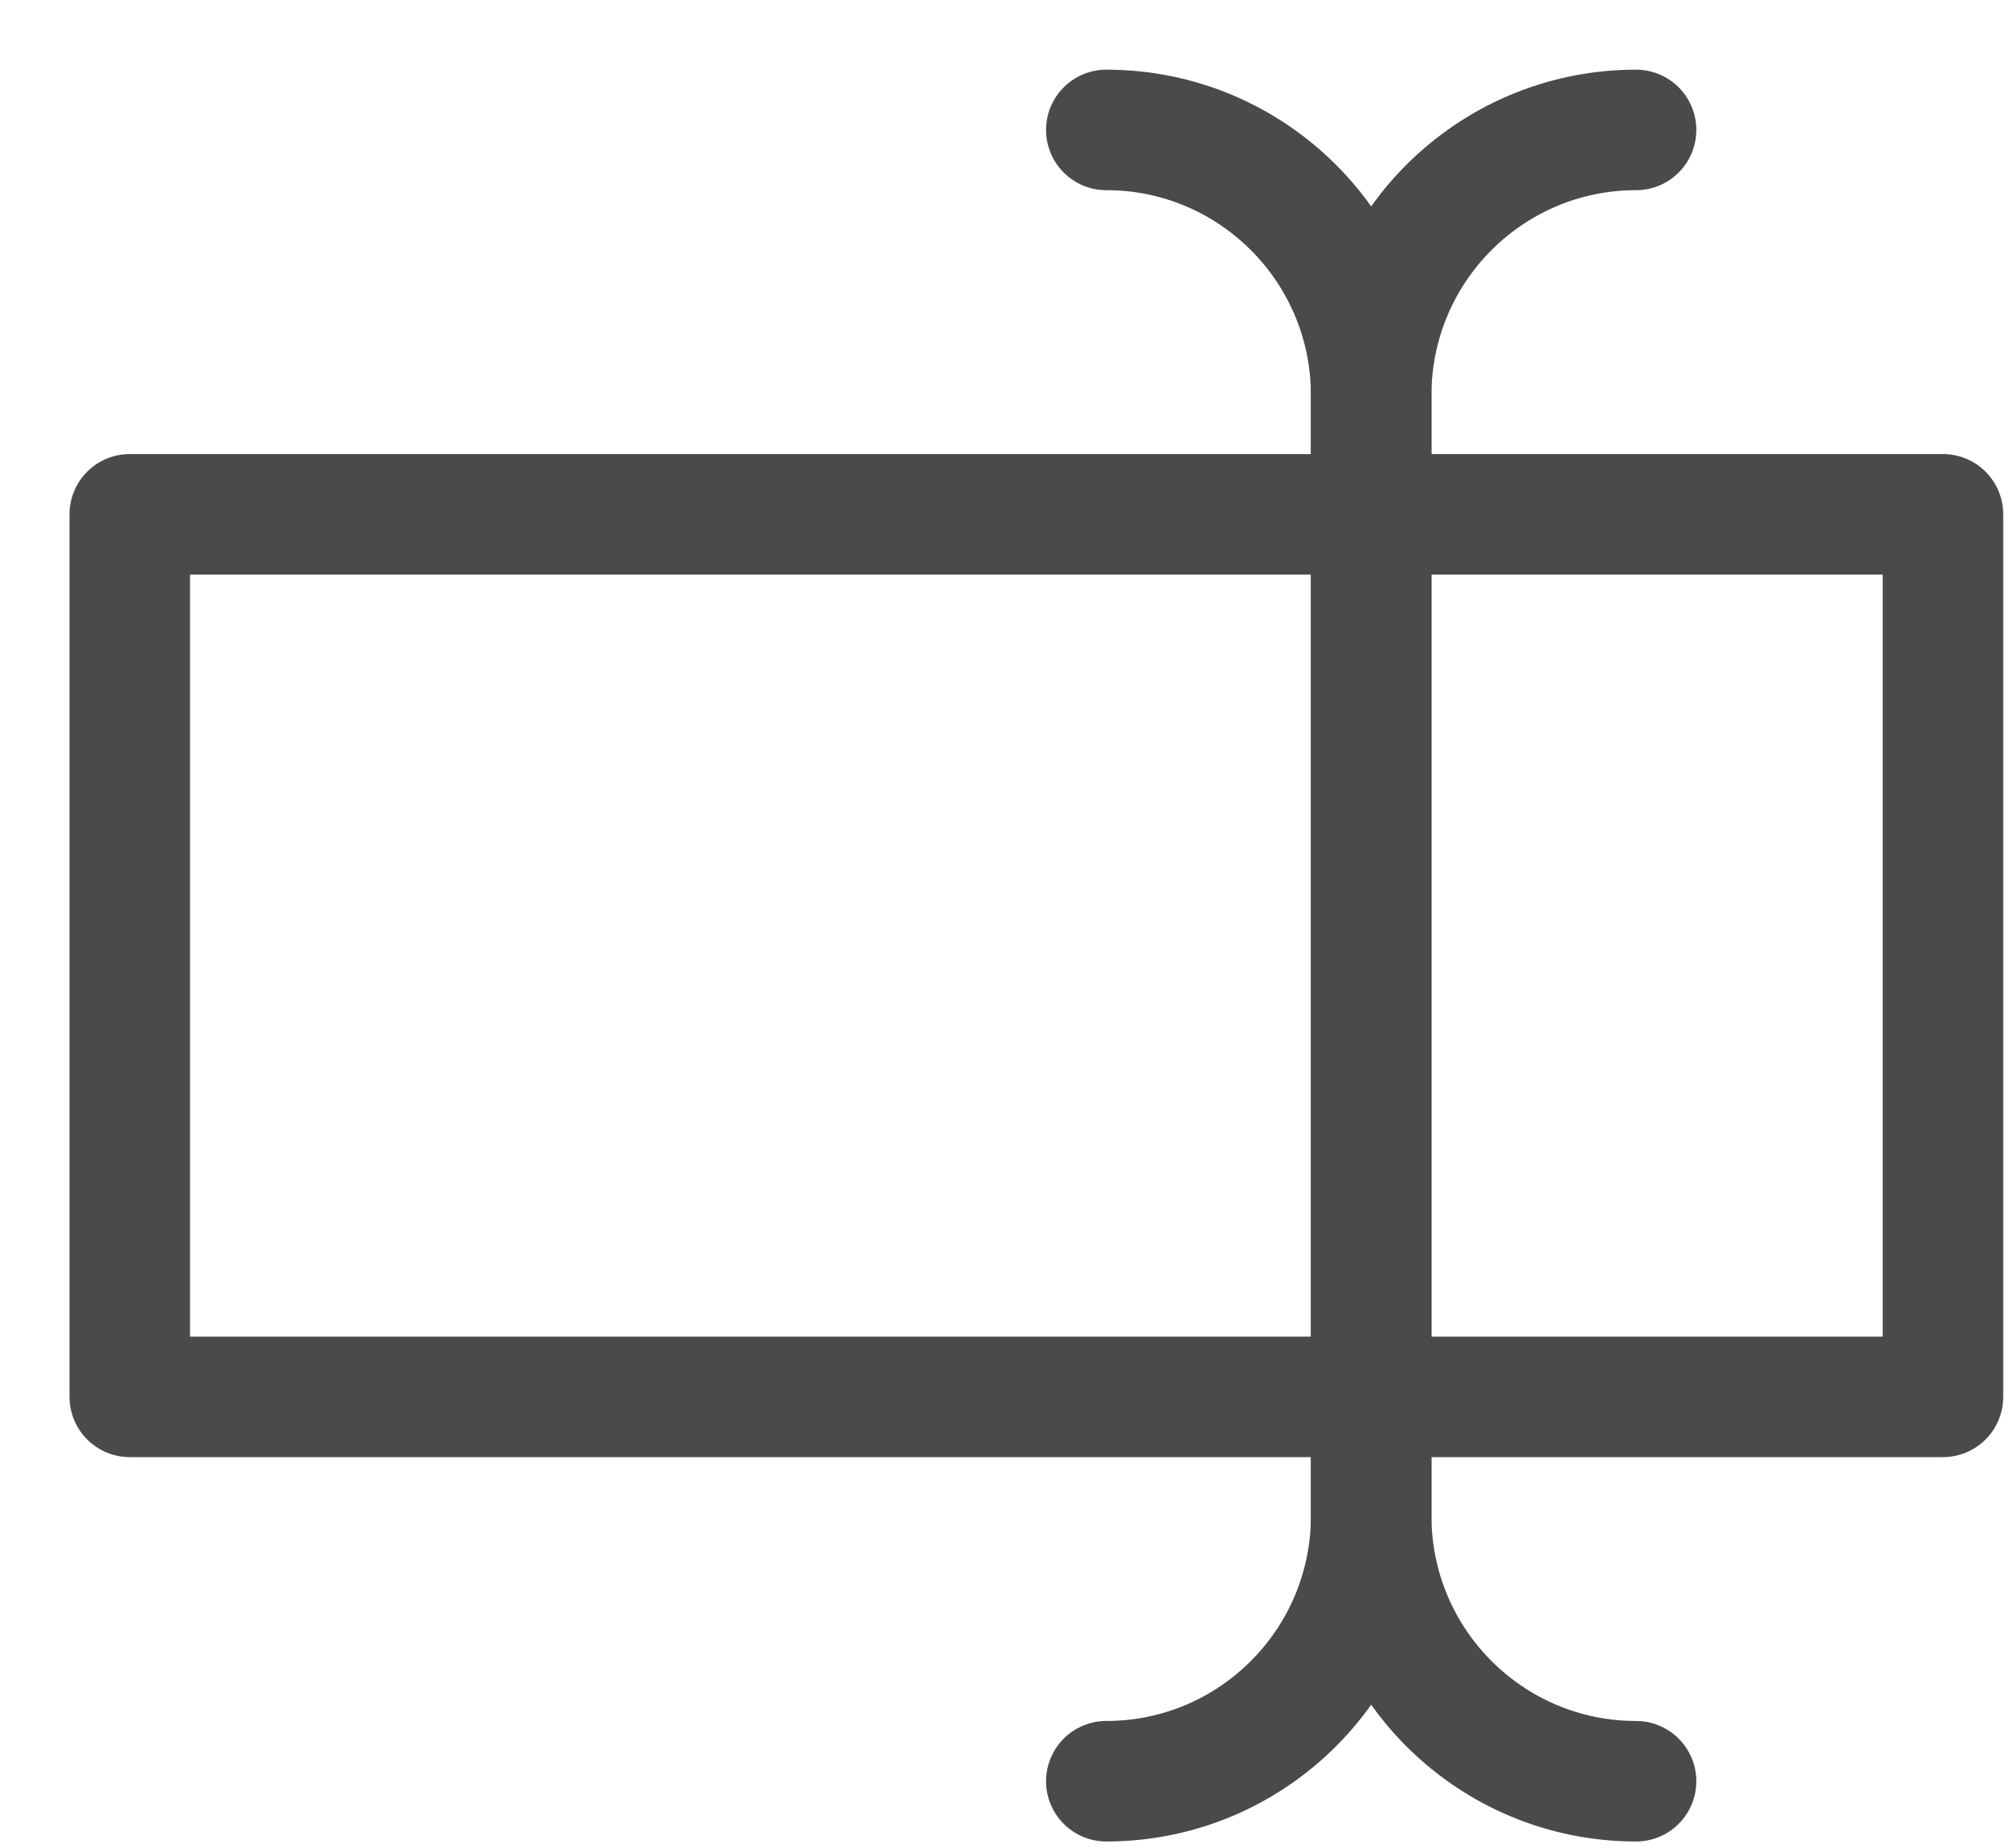 <?xml version="1.0" encoding="UTF-8" standalone="no"?>
<svg width="25px" height="23px" viewBox="0 0 25 23" version="1.1" xmlns="http://www.w3.org/2000/svg" xmlns:xlink="http://www.w3.org/1999/xlink" xmlns:sketch="http://www.bohemiancoding.com/sketch/ns">
    <!-- Generator: Sketch 3.5.2 (25235) - http://www.bohemiancoding.com/sketch -->
    <title>text-input</title>
    <desc>Created with Sketch.</desc>
    <defs></defs>
    <g id="-" stroke="none" stroke-width="1" fill="none" fill-rule="evenodd" sketch:type="MSPage">
        <g id="Group-5-Copy" sketch:type="MSLayerGroup" transform="translate(-72, -235)" stroke="#4A4A4A" stroke-width="1.5" stroke-linecap="round" stroke-linejoin="round">
            <g id="Group-3" transform="translate(27, 182)" sketch:type="MSShapeGroup">
                <g id="Group-20" transform="translate(30, 54)">
                    <g id="Group-8">
                        <g id="text-input" transform="translate(16, 0)">
                            <path d="M12.767,0.617 L12.767,0.617 C14.587,0.617 16.063,2.095 16.063,3.919 L16.063,17.866 C16.063,19.69 14.587,21.169 12.767,21.169 L12.767,21.169" id="Stroke-1"></path>
                            <path d="M19.359,0.617 L19.359,0.617 C17.539,0.617 16.063,2.095 16.063,3.919 L16.063,17.866 C16.063,19.69 17.539,21.169 19.359,21.169 L19.359,21.169" id="Stroke-3"></path>
                            <path d="M23.178,16.385 L0.615,16.385 L0.615,5.401 L23.178,5.401 L23.178,16.385 Z" id="Stroke-5"></path>
                        </g>
                    </g>
                </g>
            </g>
        </g>
    </g>
</svg>